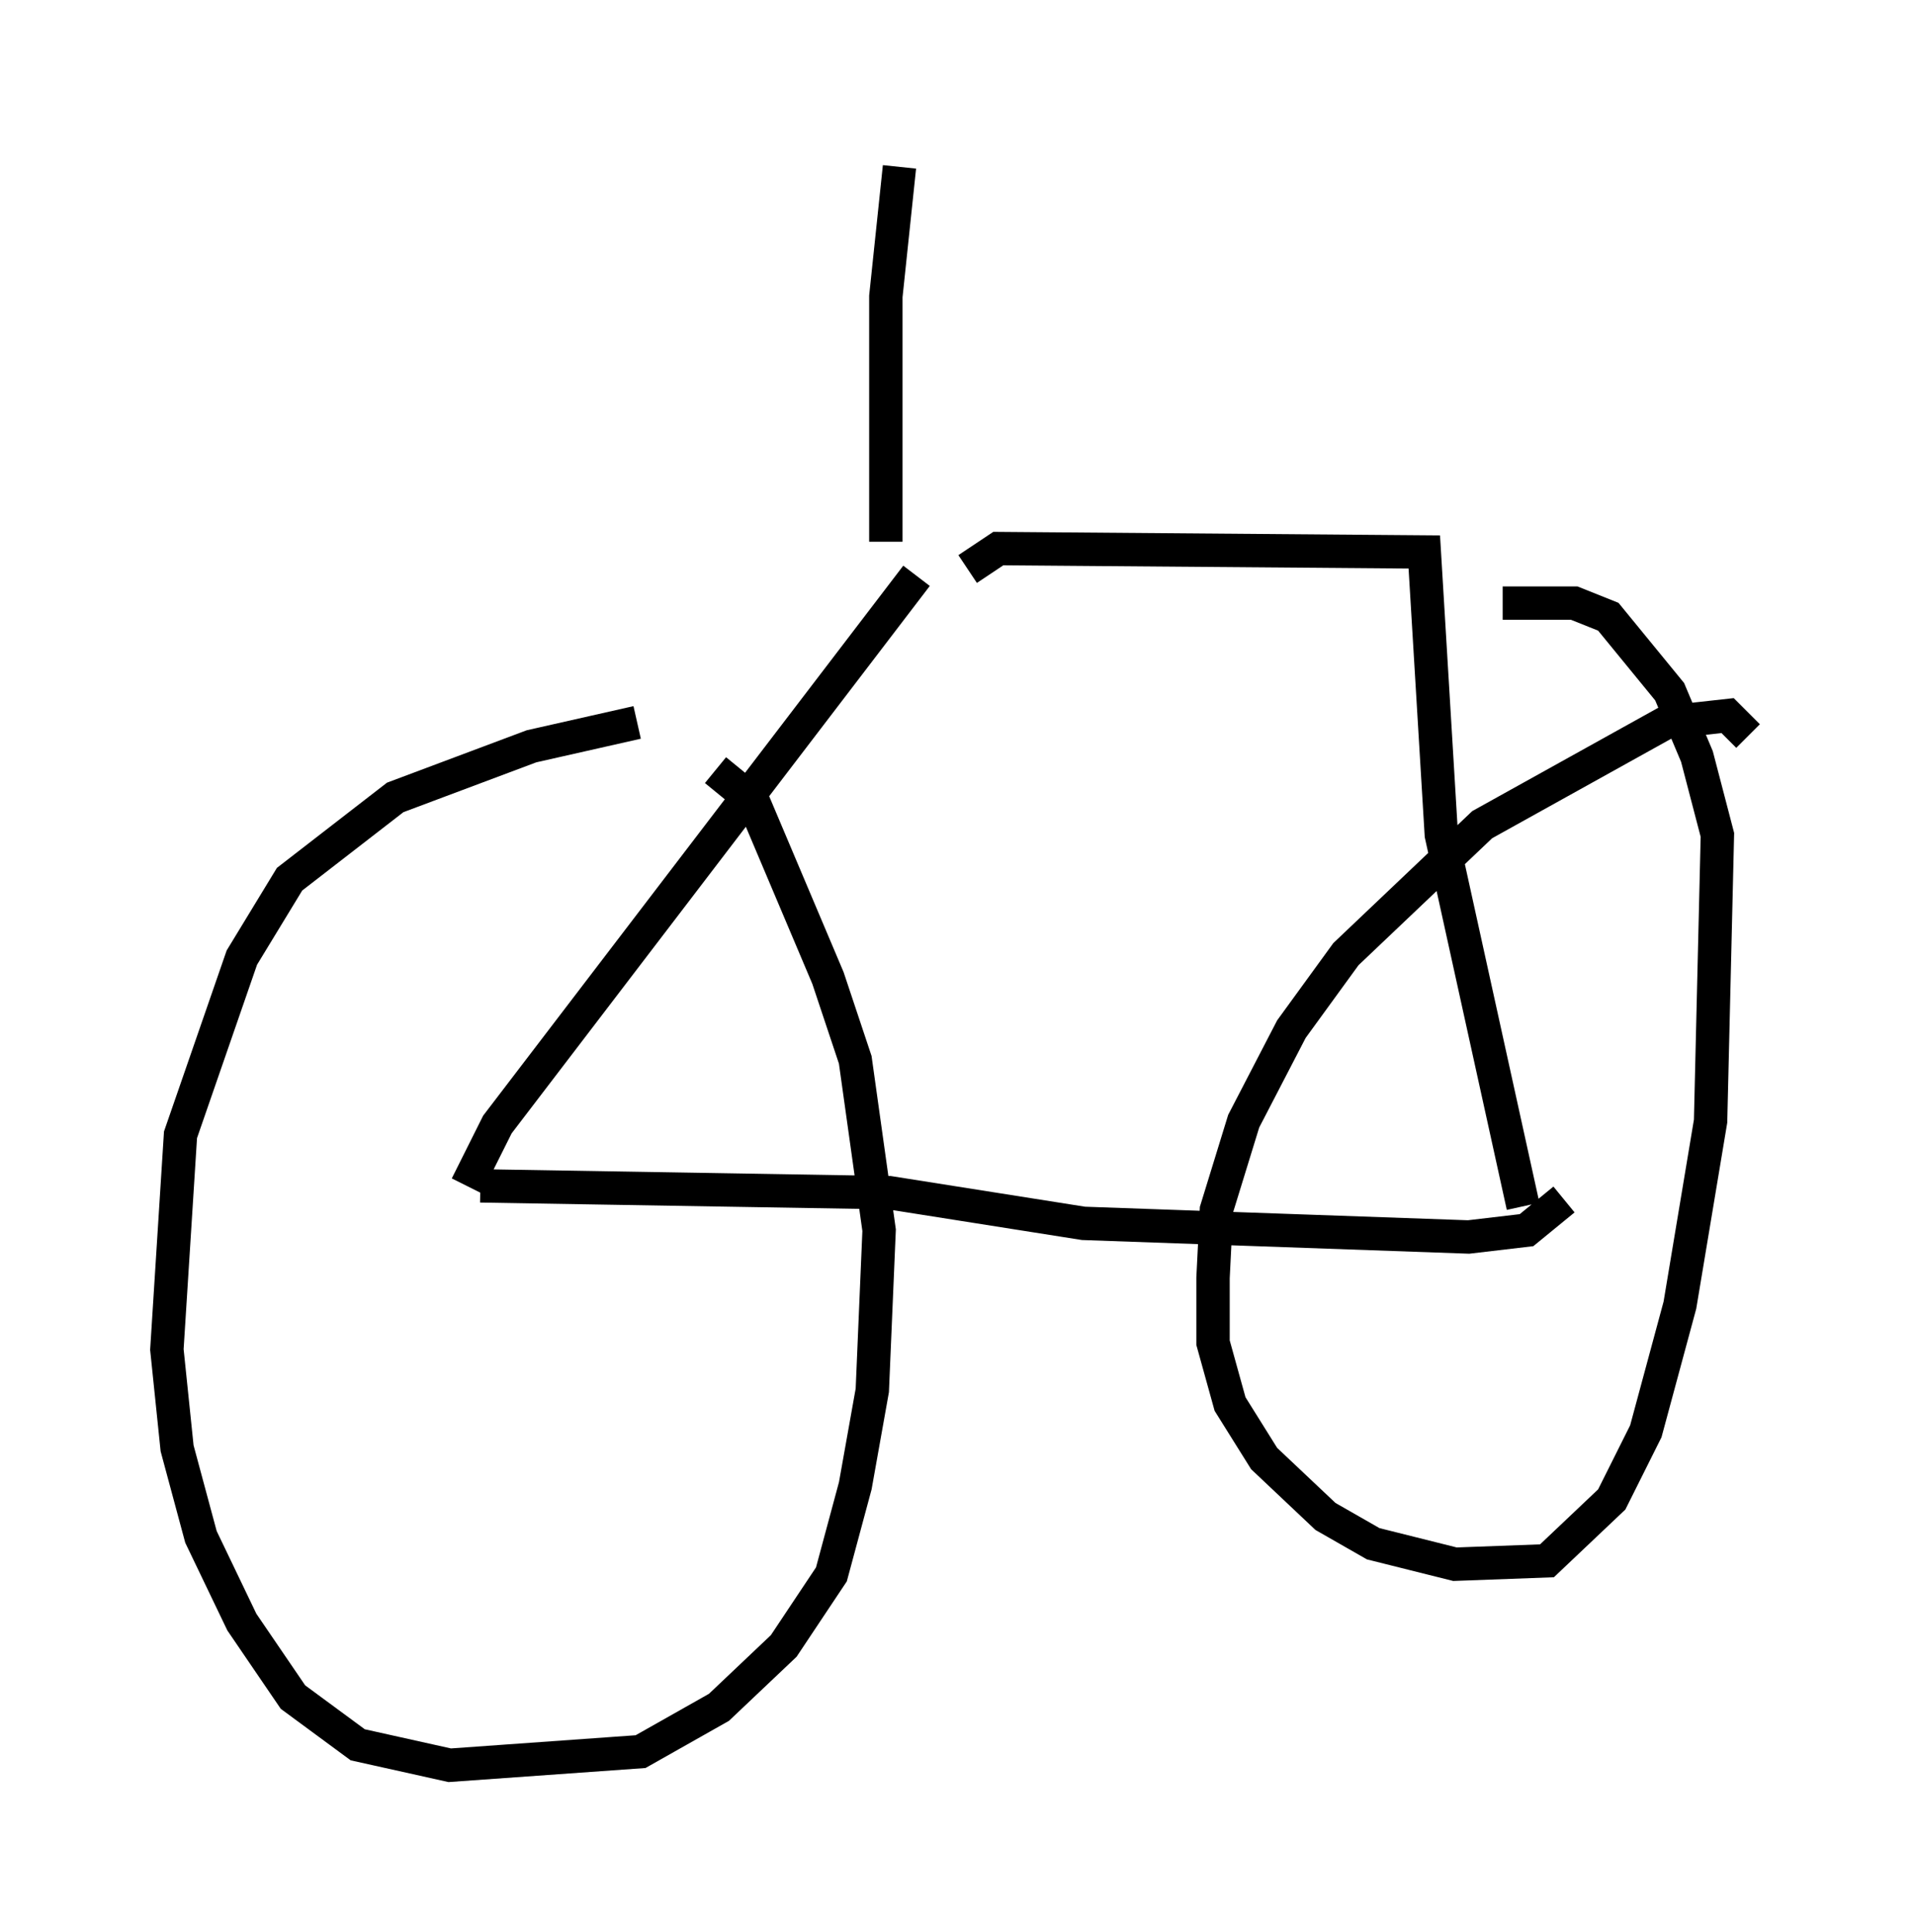 <?xml version="1.0" encoding="utf-8" ?>
<svg baseProfile="full" height="57.878" version="1.1" width="57.367" xmlns="http://www.w3.org/2000/svg" xmlns:ev="http://www.w3.org/2001/xml-events" xmlns:xlink="http://www.w3.org/1999/xlink"><defs /><rect fill="white" height="57.878" width="57.367" x="0" y="0" /><path d="M22.456, 21.742 m-3.369, -0.102 l-3.165, 0.715 -4.083, 1.531 l-3.165, 2.45 -1.429, 2.348 l-1.838, 5.308 -0.408, 6.431 l0.306, 2.96 0.715, 2.654 l1.225, 2.552 1.531, 2.246 l1.94, 1.429 2.756, 0.613 l5.717, -0.408 2.348, -1.327 l1.94, -1.838 1.429, -2.144 l0.715, -2.654 0.51, -2.858 l0.204, -4.798 -0.715, -5.104 l-0.817, -2.45 -2.246, -5.308 l-1.123, -0.919 m30.932, -1.021 l-0.613, -0.613 -1.838, 0.204 l-5.513, 3.063 -4.083, 3.879 l-1.633, 2.246 -1.429, 2.756 l-0.817, 2.654 -0.102, 2.042 l0.0, 1.94 0.51, 1.838 l1.021, 1.633 1.838, 1.735 l1.429, 0.817 2.45, 0.613 l2.756, -0.102 1.94, -1.838 l1.021, -2.042 1.021, -3.777 l0.919, -5.513 0.204, -8.575 l-0.613, -2.348 -0.817, -1.94 l-1.838, -2.246 -1.021, -0.408 l-2.144, 0.0 m-30.625, 17.456 l12.25, 0.204 5.819, 0.919 l11.536, 0.408 1.735, -0.204 l1.123, -0.919 m-32.871, -0.408 l0.919, -1.838 12.556, -16.436 m18.171, 18.886 l-2.45, -11.127 -0.51, -8.473 l-12.761, -0.102 -0.919, 0.613 m-2.45, -0.817 l0.0, -7.35 0.408, -3.879 " fill="none" stroke="black" stroke-width="1" /></svg>